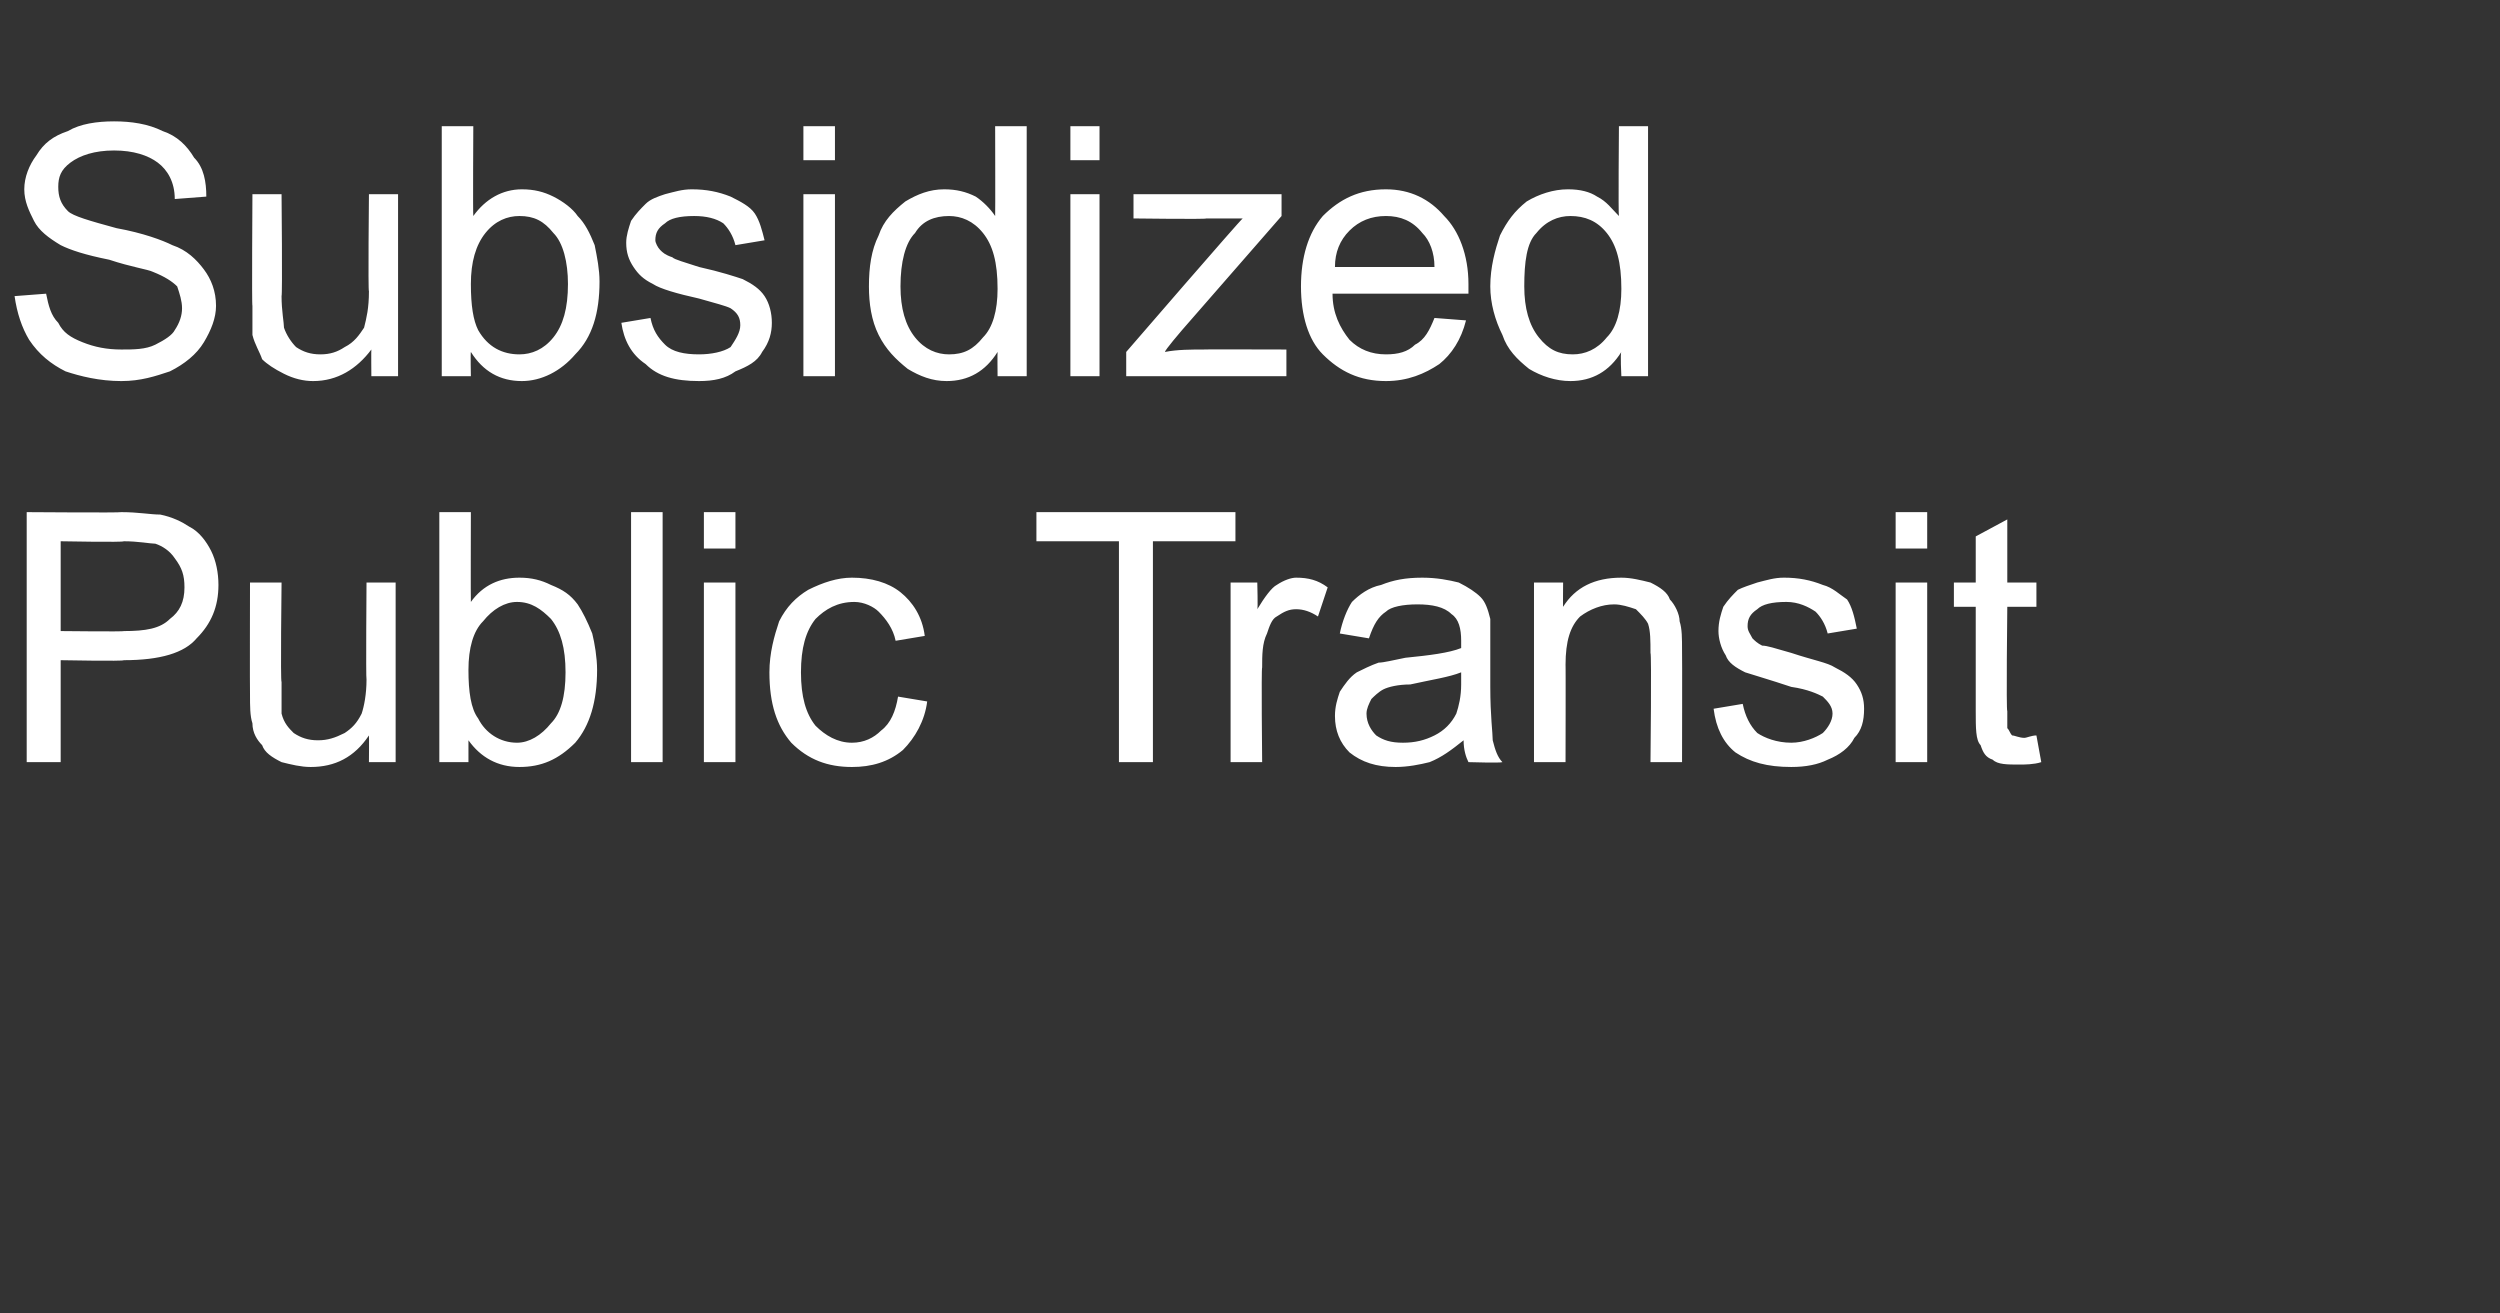 <?xml version="1.0" standalone="no"?><!DOCTYPE svg PUBLIC "-//W3C//DTD SVG 1.1//EN" "http://www.w3.org/Graphics/SVG/1.1/DTD/svg11.dtd"><svg xmlns="http://www.w3.org/2000/svg" version="1.1" width="103px" height="54.1px" viewBox="0 -5 103 54.1" style="top:-5px"><rect x="0" y="-5" width="103" height="54.1" fill="#333333" stroke="none"/><desc>Subsidized Public Transit</desc><defs/><g id="Polygon69223"><path d="m1.1 26.4l0-10.3c0 0 3.9.03 3.9 0c.7 0 1.2.1 1.6.1c.5.1.9.3 1.2.5c.4.2.7.6.9 1c.2.4.3.9.3 1.4c0 .9-.3 1.6-.9 2.2c-.5.6-1.5.9-3 .9c.02.05-2.6 0-2.6 0l0 4.2l-1.4 0zm1.4-5.4c0 0 2.64.03 2.6 0c.9 0 1.5-.1 1.9-.5c.4-.3.6-.7.6-1.3c0-.5-.1-.8-.4-1.2c-.2-.3-.5-.5-.8-.6c-.2 0-.7-.1-1.3-.1c.01.05-2.6 0-2.6 0l0 3.7zm12.7 5.4c0 0 .01-1.06 0-1.1c-.6.9-1.4 1.3-2.4 1.3c-.4 0-.8-.1-1.2-.2c-.4-.2-.7-.4-.8-.7c-.2-.2-.4-.5-.4-.9c-.1-.3-.1-.7-.1-1.2c-.01 0 0-4.6 0-4.6l1.3 0c0 0-.05 4.11 0 4.1c0 .7 0 1.1 0 1.3c.1.4.3.6.5.8c.3.2.6.3 1 .3c.4 0 .7-.1 1.1-.3c.3-.2.5-.4.7-.8c.1-.3.2-.8.2-1.4c-.03-.03 0-4 0-4l1.2 0l0 7.4l-1.1 0zm4.1 0l-1.2 0l0-10.3l1.3 0c0 0-.01 3.71 0 3.7c.5-.7 1.2-1 2-1c.5 0 .9.1 1.3.3c.5.2.8.4 1.1.8c.2.3.4.7.6 1.2c.1.4.2 1 .2 1.5c0 1.3-.3 2.3-.9 3c-.7.7-1.4 1-2.3 1c-.9 0-1.6-.4-2.1-1.1c0 0 0 .9 0 .9zm0-3.8c0 .9.1 1.6.4 2c.3.6.9 1 1.6 1c.5 0 1-.3 1.4-.8c.4-.4.6-1.1.6-2.1c0-1-.2-1.7-.6-2.2c-.4-.4-.8-.7-1.4-.7c-.5 0-1 .3-1.4.8c-.4.4-.6 1.1-.6 2zm6.7 3.8l0-10.3l1.3 0l0 10.3l-1.3 0zm3-8.8l0-1.5l1.3 0l0 1.5l-1.3 0zm0 8.8l0-7.4l1.3 0l0 7.4l-1.3 0zm8-2.7c0 0 1.2.2 1.2.2c-.1.8-.5 1.5-1 2c-.6.5-1.3.7-2.1.7c-1 0-1.8-.3-2.5-1c-.6-.7-.9-1.6-.9-2.9c0-.8.2-1.5.4-2.1c.3-.6.7-1 1.2-1.3c.6-.3 1.2-.5 1.8-.5c.8 0 1.5.2 2 .6c.5.4.9 1 1 1.8c0 0-1.2.2-1.2.2c-.1-.5-.4-.9-.7-1.2c-.2-.2-.6-.4-1-.4c-.7 0-1.2.3-1.6.7c-.4.5-.6 1.2-.6 2.2c0 1 .2 1.7.6 2.2c.4.4.9.7 1.5.7c.5 0 .9-.2 1.2-.5c.4-.3.6-.8.7-1.4zm9.1 2.7l0-9.1l-3.4 0l0-1.2l8.2 0l0 1.2l-3.4 0l0 9.1l-1.4 0zm4.6 0l0-7.4l1.1 0c0 0 .03 1.1 0 1.1c.3-.5.6-.9.8-1c.3-.2.6-.3.8-.3c.5 0 .9.1 1.3.4c0 0-.4 1.2-.4 1.2c-.3-.2-.6-.3-.9-.3c-.3 0-.5.1-.8.3c-.2.1-.3.4-.4.7c-.2.4-.2.9-.2 1.4c-.04.03 0 3.9 0 3.9l-1.3 0zm9.8 0c-.1-.2-.2-.5-.2-.9c-.5.4-.9.7-1.4.9c-.4.1-.9.2-1.4.2c-.8 0-1.4-.2-1.9-.6c-.4-.4-.6-.9-.6-1.5c0-.4.1-.7.2-1c.2-.3.4-.6.7-.8c.2-.1.6-.3.9-.4c.2 0 .6-.1 1.1-.2c1-.1 1.8-.2 2.3-.4c0-.2 0-.3 0-.3c0-.5-.1-.9-.4-1.1c-.3-.3-.8-.4-1.4-.4c-.6 0-1.1.1-1.3.3c-.3.2-.5.5-.7 1.1c0 0-1.2-.2-1.2-.2c.1-.5.3-1 .5-1.3c.3-.3.7-.6 1.2-.7c.5-.2 1-.3 1.7-.3c.6 0 1.1.1 1.5.2c.4.2.7.4.9.6c.2.2.3.5.4.9c0 .2 0 .6 0 1.1c0 0 0 1.7 0 1.7c0 1.2.1 1.9.1 2.2c.1.4.2.7.4.9c-.05.04-1.4 0-1.4 0c0 0 .03.04 0 0zm-.3-3.7c-.5.2-1.2.3-2.1.5c-.5 0-.9.1-1.1.2c-.2.1-.4.3-.5.4c-.1.2-.2.4-.2.6c0 .4.2.7.4.9c.3.2.6.3 1.1.3c.5 0 .9-.1 1.3-.3c.4-.2.7-.5.9-.9c.1-.3.2-.7.2-1.2c0 0 0-.5 0-.5zm3 3.7l0-7.4l1.2 0c0 0-.01 1.03 0 1c.5-.8 1.3-1.2 2.4-1.2c.4 0 .8.1 1.2.2c.4.2.7.4.8.7c.2.2.4.6.4.9c.1.3.1.7.1 1.2c.01.05 0 4.6 0 4.6l-1.3 0c0 0 .05-4.5 0-4.5c0-.5 0-.9-.1-1.2c-.1-.2-.3-.4-.5-.6c-.3-.1-.6-.2-.9-.2c-.5 0-1 .2-1.4.5c-.4.4-.6 1-.6 2c.01-.04 0 4 0 4l-1.3 0zm7.4-2.2c0 0 1.2-.2 1.2-.2c.1.5.3.9.6 1.2c.3.2.8.4 1.4.4c.5 0 1-.2 1.3-.4c.2-.2.4-.5.4-.8c0-.3-.2-.5-.4-.7c-.2-.1-.6-.3-1.3-.4c-.9-.3-1.6-.5-1.9-.6c-.4-.2-.7-.4-.8-.7c-.2-.3-.3-.7-.3-1c0-.4.1-.7.2-1c.2-.3.4-.5.6-.7c.2-.1.5-.2.8-.3c.4-.1.7-.2 1.1-.2c.6 0 1.1.1 1.6.3c.4.1.7.4 1 .6c.2.3.3.7.4 1.2c0 0-1.2.2-1.2.2c-.1-.4-.3-.7-.5-.9c-.3-.2-.7-.4-1.2-.4c-.6 0-1 .1-1.2.3c-.3.2-.4.4-.4.7c0 .2.1.3.2.5c.1.1.2.2.4.3c.2 0 .5.1 1.2.3c.9.3 1.5.4 1.8.6c.4.2.7.4.9.7c.2.3.3.6.3 1c0 .5-.1.9-.4 1.2c-.2.4-.6.7-1.1.9c-.4.2-.9.3-1.5.3c-1 0-1.7-.2-2.3-.6c-.5-.4-.8-1-.9-1.8zm7.5-6.6l0-1.5l1.3 0l0 1.5l-1.3 0zm0 8.8l0-7.4l1.3 0l0 7.4l-1.3 0zm5.3-1c.1 0 .3-.1.5-.1c0 0 .2 1.1.2 1.1c-.3.1-.7.1-.9.1c-.5 0-.9 0-1.1-.2c-.3-.1-.4-.3-.5-.6c-.2-.2-.2-.7-.2-1.4c0-.05 0-4.3 0-4.3l-.9 0l0-1l.9 0l0-1.9l1.3-.7l0 2.6l1.2 0l0 1l-1.2 0c0 0-.05 4.32 0 4.3c0 .4 0 .6 0 .7c.1.1.1.2.2.3c.1 0 .3.1.5.1c0 0 0 0 0 0z" stroke="none" fill="#ffffff"/></g><g id="Polygon69222"><path d="m.6 7.2c0 0 1.3-.1 1.3-.1c.1.5.2.9.5 1.2c.2.4.5.6 1 .8c.5.2 1 .3 1.6.3c.5 0 1 0 1.4-.2c.4-.2.7-.4.8-.6c.2-.3.3-.6.3-.9c0-.3-.1-.6-.2-.9c-.2-.2-.5-.4-1-.6c-.2-.1-.9-.2-1.8-.5c-1-.2-1.6-.4-2-.6c-.5-.3-.9-.6-1.1-1c-.2-.4-.4-.8-.4-1.3c0-.5.2-1 .5-1.4c.3-.5.7-.8 1.3-1c.5-.3 1.2-.4 1.9-.4c.7 0 1.4.1 2 .4c.6.2 1 .6 1.3 1.1c.4.4.5 1 .5 1.6c0 0-1.3.1-1.3.1c0-.7-.3-1.2-.7-1.5c-.4-.3-1-.5-1.8-.5c-.8 0-1.4.2-1.8.5c-.4.3-.5.6-.5 1c0 .4.1.7.4 1c.2.2.9.4 2 .7c1.1.2 1.9.5 2.3.7c.6.2 1 .6 1.3 1c.3.4.5.9.5 1.5c0 .5-.2 1-.5 1.5c-.3.5-.8.9-1.4 1.2c-.6.2-1.2.4-2 .4c-.9 0-1.7-.2-2.3-.4c-.6-.3-1.1-.7-1.5-1.3c-.3-.5-.5-1.1-.6-1.8zm14.7 3.3c0 0-.01-1.11 0-1.1c-.6.8-1.4 1.3-2.4 1.3c-.4 0-.8-.1-1.2-.3c-.4-.2-.7-.4-.9-.6c-.1-.3-.3-.6-.4-1c0-.2 0-.6 0-1.2c-.03.04 0-4.6 0-4.6l1.2 0c0 0 .04 4.16 0 4.2c0 .6.1 1.1.1 1.3c.1.3.3.6.5.8c.3.2.6.3 1 .3c.4 0 .7-.1 1-.3c.4-.2.6-.5.8-.8c.1-.4.2-.8.2-1.5c-.04.02 0-4 0-4l1.2 0l0 7.5l-1.1 0zm4.1 0l-1.2 0l0-10.3l1.3 0c0 0-.02 3.65 0 3.7c.5-.7 1.2-1.1 2-1.1c.5 0 .9.1 1.3.3c.4.2.8.5 1 .8c.3.3.5.7.7 1.2c.1.5.2 1 .2 1.5c0 1.3-.3 2.3-1 3c-.6.7-1.4 1.1-2.2 1.1c-.9 0-1.6-.4-2.1-1.2c-.02.05 0 1 0 1zm0-3.8c0 .9.1 1.5.3 1.9c.4.7 1 1 1.7 1c.5 0 1-.2 1.4-.7c.4-.5.6-1.2.6-2.2c0-.9-.2-1.7-.6-2.1c-.4-.5-.8-.7-1.4-.7c-.5 0-1 .2-1.4.7c-.4.5-.6 1.2-.6 2.1zm6.2 1.6c0 0 1.2-.2 1.2-.2c.1.5.3.8.6 1.1c.3.3.8.4 1.4.4c.5 0 1-.1 1.3-.3c.2-.3.4-.6.4-.9c0-.3-.1-.5-.4-.7c-.2-.1-.6-.2-1.3-.4c-.9-.2-1.6-.4-1.9-.6c-.4-.2-.6-.4-.8-.7c-.2-.3-.3-.6-.3-1c0-.3.1-.6.2-.9c.2-.3.4-.5.6-.7c.2-.2.5-.3.8-.4c.4-.1.7-.2 1.1-.2c.6 0 1.1.1 1.6.3c.4.2.8.4 1 .7c.2.3.3.7.4 1.1c0 0-1.2.2-1.2.2c-.1-.4-.3-.7-.5-.9c-.3-.2-.7-.3-1.2-.3c-.6 0-1 .1-1.2.3c-.3.2-.4.4-.4.7c0 .1.1.3.2.4c.1.1.2.2.5.3c.1.1.5.2 1.1.4c.9.2 1.5.4 1.8.5c.4.2.7.4.9.7c.2.3.3.7.3 1.1c0 .4-.1.8-.4 1.2c-.2.4-.6.6-1.1.8c-.4.3-.9.4-1.5.4c-1 0-1.7-.2-2.2-.7c-.6-.4-.9-1-1-1.7zm7.5-6.7l0-1.4l1.3 0l0 1.4l-1.3 0zm0 8.9l0-7.5l1.3 0l0 7.5l-1.3 0zm8 0c0 0-.01-.96 0-1c-.5.8-1.2 1.2-2.1 1.2c-.6 0-1.1-.2-1.6-.5c-.5-.4-.9-.8-1.2-1.4c-.3-.6-.4-1.3-.4-2c0-.8.1-1.5.4-2.1c.2-.6.6-1 1.1-1.4c.5-.3 1-.5 1.6-.5c.5 0 .9.1 1.3.3c.3.2.6.5.8.8c.01-.03 0-3.7 0-3.7l1.3 0l0 10.3l-1.2 0zm-4-3.7c0 .9.2 1.6.6 2.1c.4.5.9.7 1.4.7c.6 0 1-.2 1.4-.7c.4-.4.6-1.1.6-2c0-1.1-.2-1.8-.6-2.3c-.4-.5-.9-.7-1.4-.7c-.6 0-1.1.2-1.4.7c-.4.4-.6 1.2-.6 2.2zm7-5.2l0-1.4l1.2 0l0 1.4l-1.2 0zm0 8.9l0-7.5l1.2 0l0 7.5l-1.2 0zm2.3 0l0-1c0 0 4.75-5.5 4.8-5.5c-.6 0-1.1 0-1.5 0c.03.04-3 0-3 0l0-1l6.1 0l0 .9l-4.1 4.7c0 0-.74.86-.7.9c.5-.1 1.1-.1 1.6-.1c-.04-.01 3.4 0 3.4 0l0 1.1l-6.6 0zm12.7-2.4c0 0 1.3.1 1.3.1c-.2.8-.6 1.4-1.1 1.8c-.6.4-1.3.7-2.2.7c-1.1 0-1.9-.4-2.6-1.1c-.6-.6-.9-1.6-.9-2.8c0-1.2.3-2.2.9-2.9c.7-.7 1.5-1.1 2.6-1.1c1 0 1.8.4 2.4 1.1c.6.6 1 1.6 1 2.8c0 .1 0 .2 0 .4c0 0-5.6 0-5.6 0c0 .8.3 1.4.7 1.9c.4.4.9.6 1.5.6c.5 0 .9-.1 1.2-.4c.4-.2.6-.6.8-1.1zm-4.1-2.1c0 0 4.1 0 4.1 0c0-.6-.2-1.1-.5-1.4c-.4-.5-.9-.7-1.5-.7c-.6 0-1.1.2-1.5.6c-.4.4-.6.9-.6 1.5zm11.8 4.5c0 0-.05-.96 0-1c-.5.8-1.2 1.2-2.1 1.2c-.6 0-1.2-.2-1.7-.5c-.5-.4-.9-.8-1.1-1.4c-.3-.6-.5-1.3-.5-2c0-.8.2-1.5.4-2.1c.3-.6.6-1 1.1-1.4c.5-.3 1.1-.5 1.7-.5c.5 0 .9.1 1.2.3c.4.2.6.5.9.8c-.03-.03 0-3.7 0-3.7l1.2 0l0 10.3l-1.1 0zm-4-3.7c0 .9.2 1.6.6 2.1c.4.5.8.7 1.4.7c.5 0 1-.2 1.4-.7c.4-.4.6-1.1.6-2c0-1.1-.2-1.8-.6-2.3c-.4-.5-.9-.7-1.5-.7c-.5 0-1 .2-1.4.7c-.4.4-.5 1.2-.5 2.2z" stroke="none" fill="#ffffff"/></g></svg>